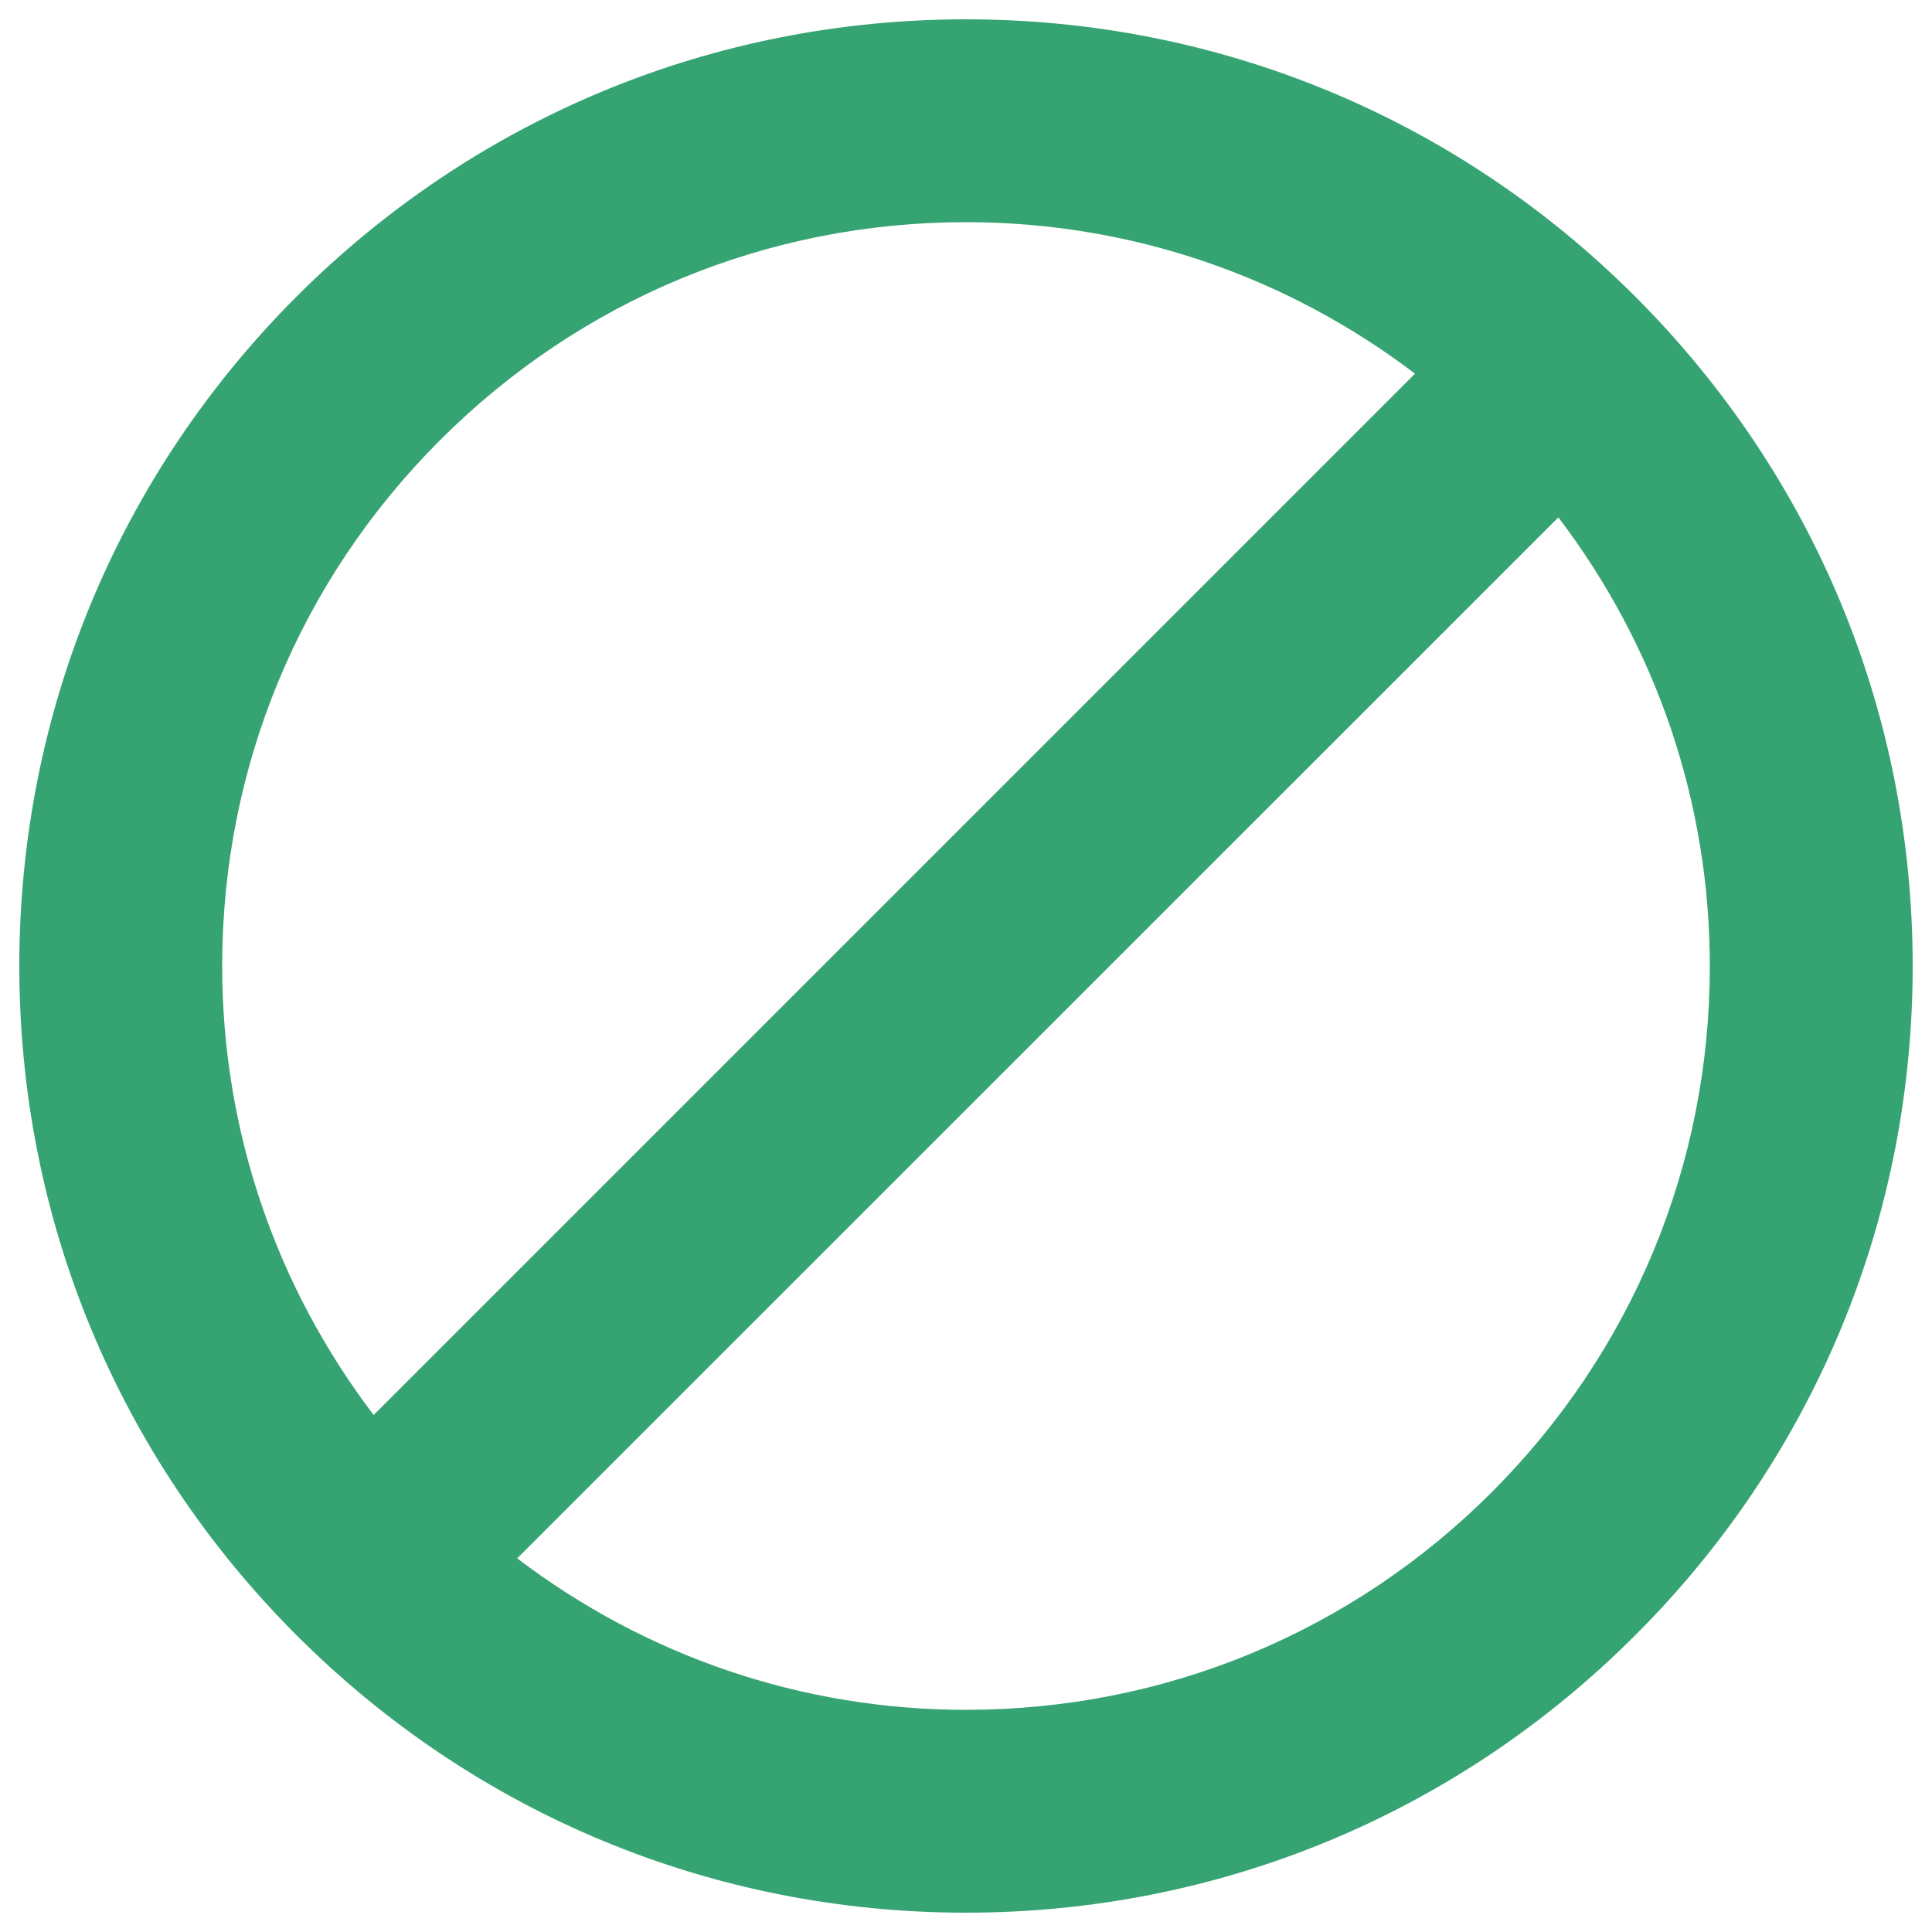 <?xml version="1.0" encoding="utf-8"?>
<!-- Svg Vector Icons : http://www.onlinewebfonts.com/icon -->
<!DOCTYPE svg PUBLIC "-//W3C//DTD SVG 1.1//EN" "http://www.w3.org/Graphics/SVG/1.1/DTD/svg11.dtd">
<svg version="1.1" xmlns="http://www.w3.org/2000/svg" xmlns:xlink="http://www.w3.org/1999/xlink" x="0px" y="0px" viewBox="0 0 1000 1000" enable-background="new 0 0 1000 1000" xml:space="preserve">
<g fill-rule="nonzero" fill="#36A472"><g><path d="M846.4,153.5C753.9,61,630.8,10,500,10c-130.9,0-253.9,51-346.5,143.5C61,246.1,10,369.1,10,500s51,253.9,143.5,346.4C246.1,939,369.1,990,500,990c130.8,0,253.9-51,346.4-143.6C939,753.9,990,630.9,990,500S939,246.1,846.4,153.5z M115,500c0-102.8,40-199.5,112.8-272.2C300.5,155.1,397.2,115,500,115c85.1,0,165.7,27.8,232.4,78.4L193.4,732.4C142.8,665.8,115,585.1,115,500z M772.2,772.3C699.5,845,602.8,885,500,885c-85.1,0-165.7-27.8-232.3-78.4l538.9-538.8C857.2,334.3,885,415,885,500.1C885,602.9,844.9,699.5,772.2,772.3z"/></g><g></g><g></g><g></g><g></g><g></g><g></g><g></g><g></g><g></g><g></g><g></g><g></g><g></g><g></g><g></g></g>
</svg>